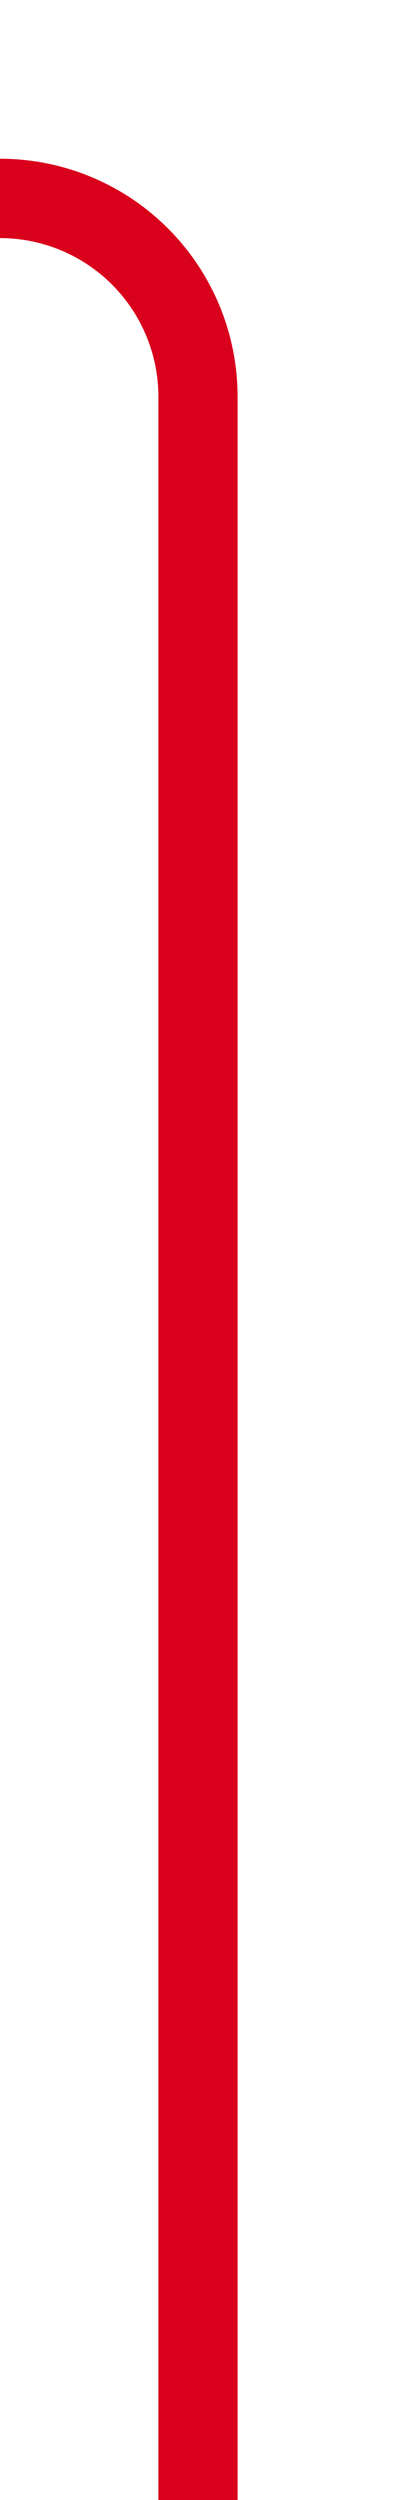 ﻿<?xml version="1.0" encoding="utf-8"?>
<svg version="1.1" xmlns:xlink="http://www.w3.org/1999/xlink" width="10px" height="63px" preserveAspectRatio="xMidYMin meet" viewBox="835 51  8 63" xmlns="http://www.w3.org/2000/svg">
  <path d="M 839 114  L 839 61  A 5 5 0 0 0 834 56 L 259 56  A 5 5 0 0 0 254 61 L 254 94  " stroke-width="2" stroke="#d9001b" fill="none" />
  <path d="M 246.4 93  L 254 100  L 261.6 93  L 246.4 93  Z " fill-rule="nonzero" fill="#d9001b" stroke="none" />
</svg>